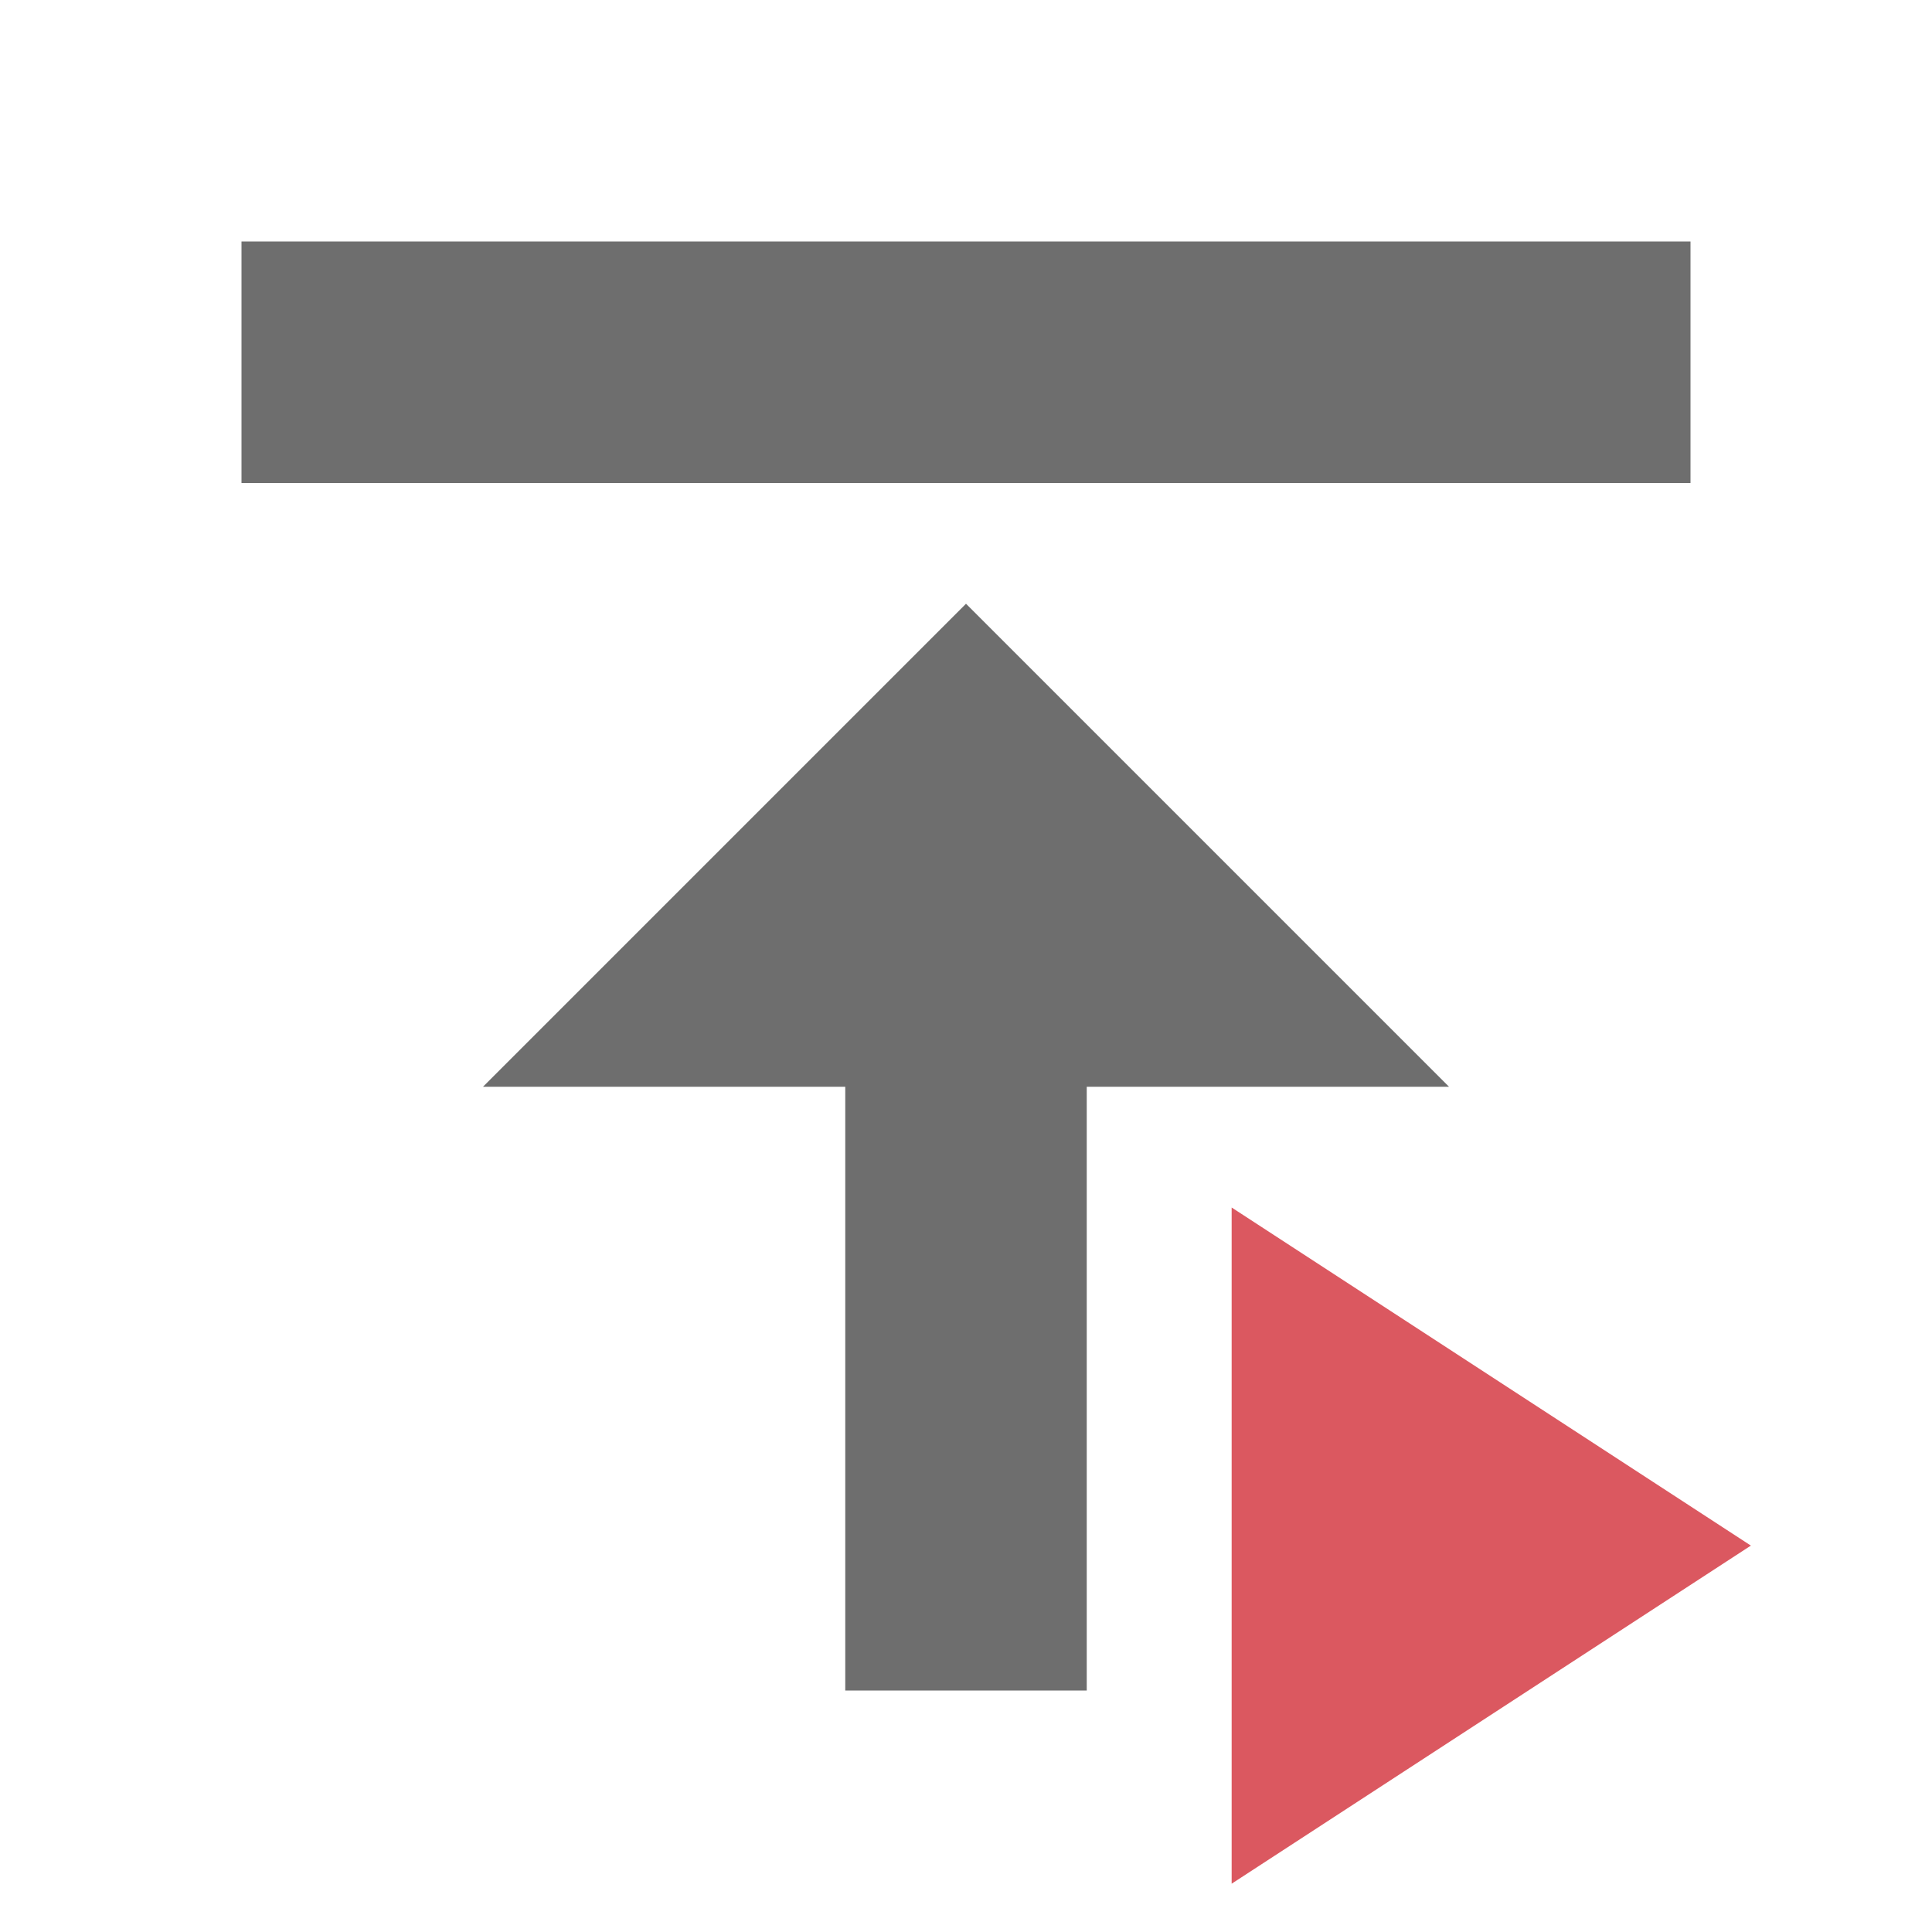 <?xml version="1.0" encoding="utf-8"?>
<svg version="1.1" id="Layer_2_copy" xmlns="http://www.w3.org/2000/svg" xmlns:xlink="http://www.w3.org/1999/xlink" x="0px"
	 y="0px" viewBox="-289 412.9 16 16" style="enable-background:new -289 412.9 16 16;" xml:space="preserve">
<g>
	<path fill="#6E6E6E" d="M-282,421.9h-3l4-4l4,4h-3v5h-2V421.9z"/>
	<path fill="#6E6E6E" d="M-287,414.9h12v2h-12V414.9z"/>
</g>
<path fill="#DB5860" d="M-278.8,422.9l4.3,2.8l-4.3,2.8V422.9z"/>
</svg>

